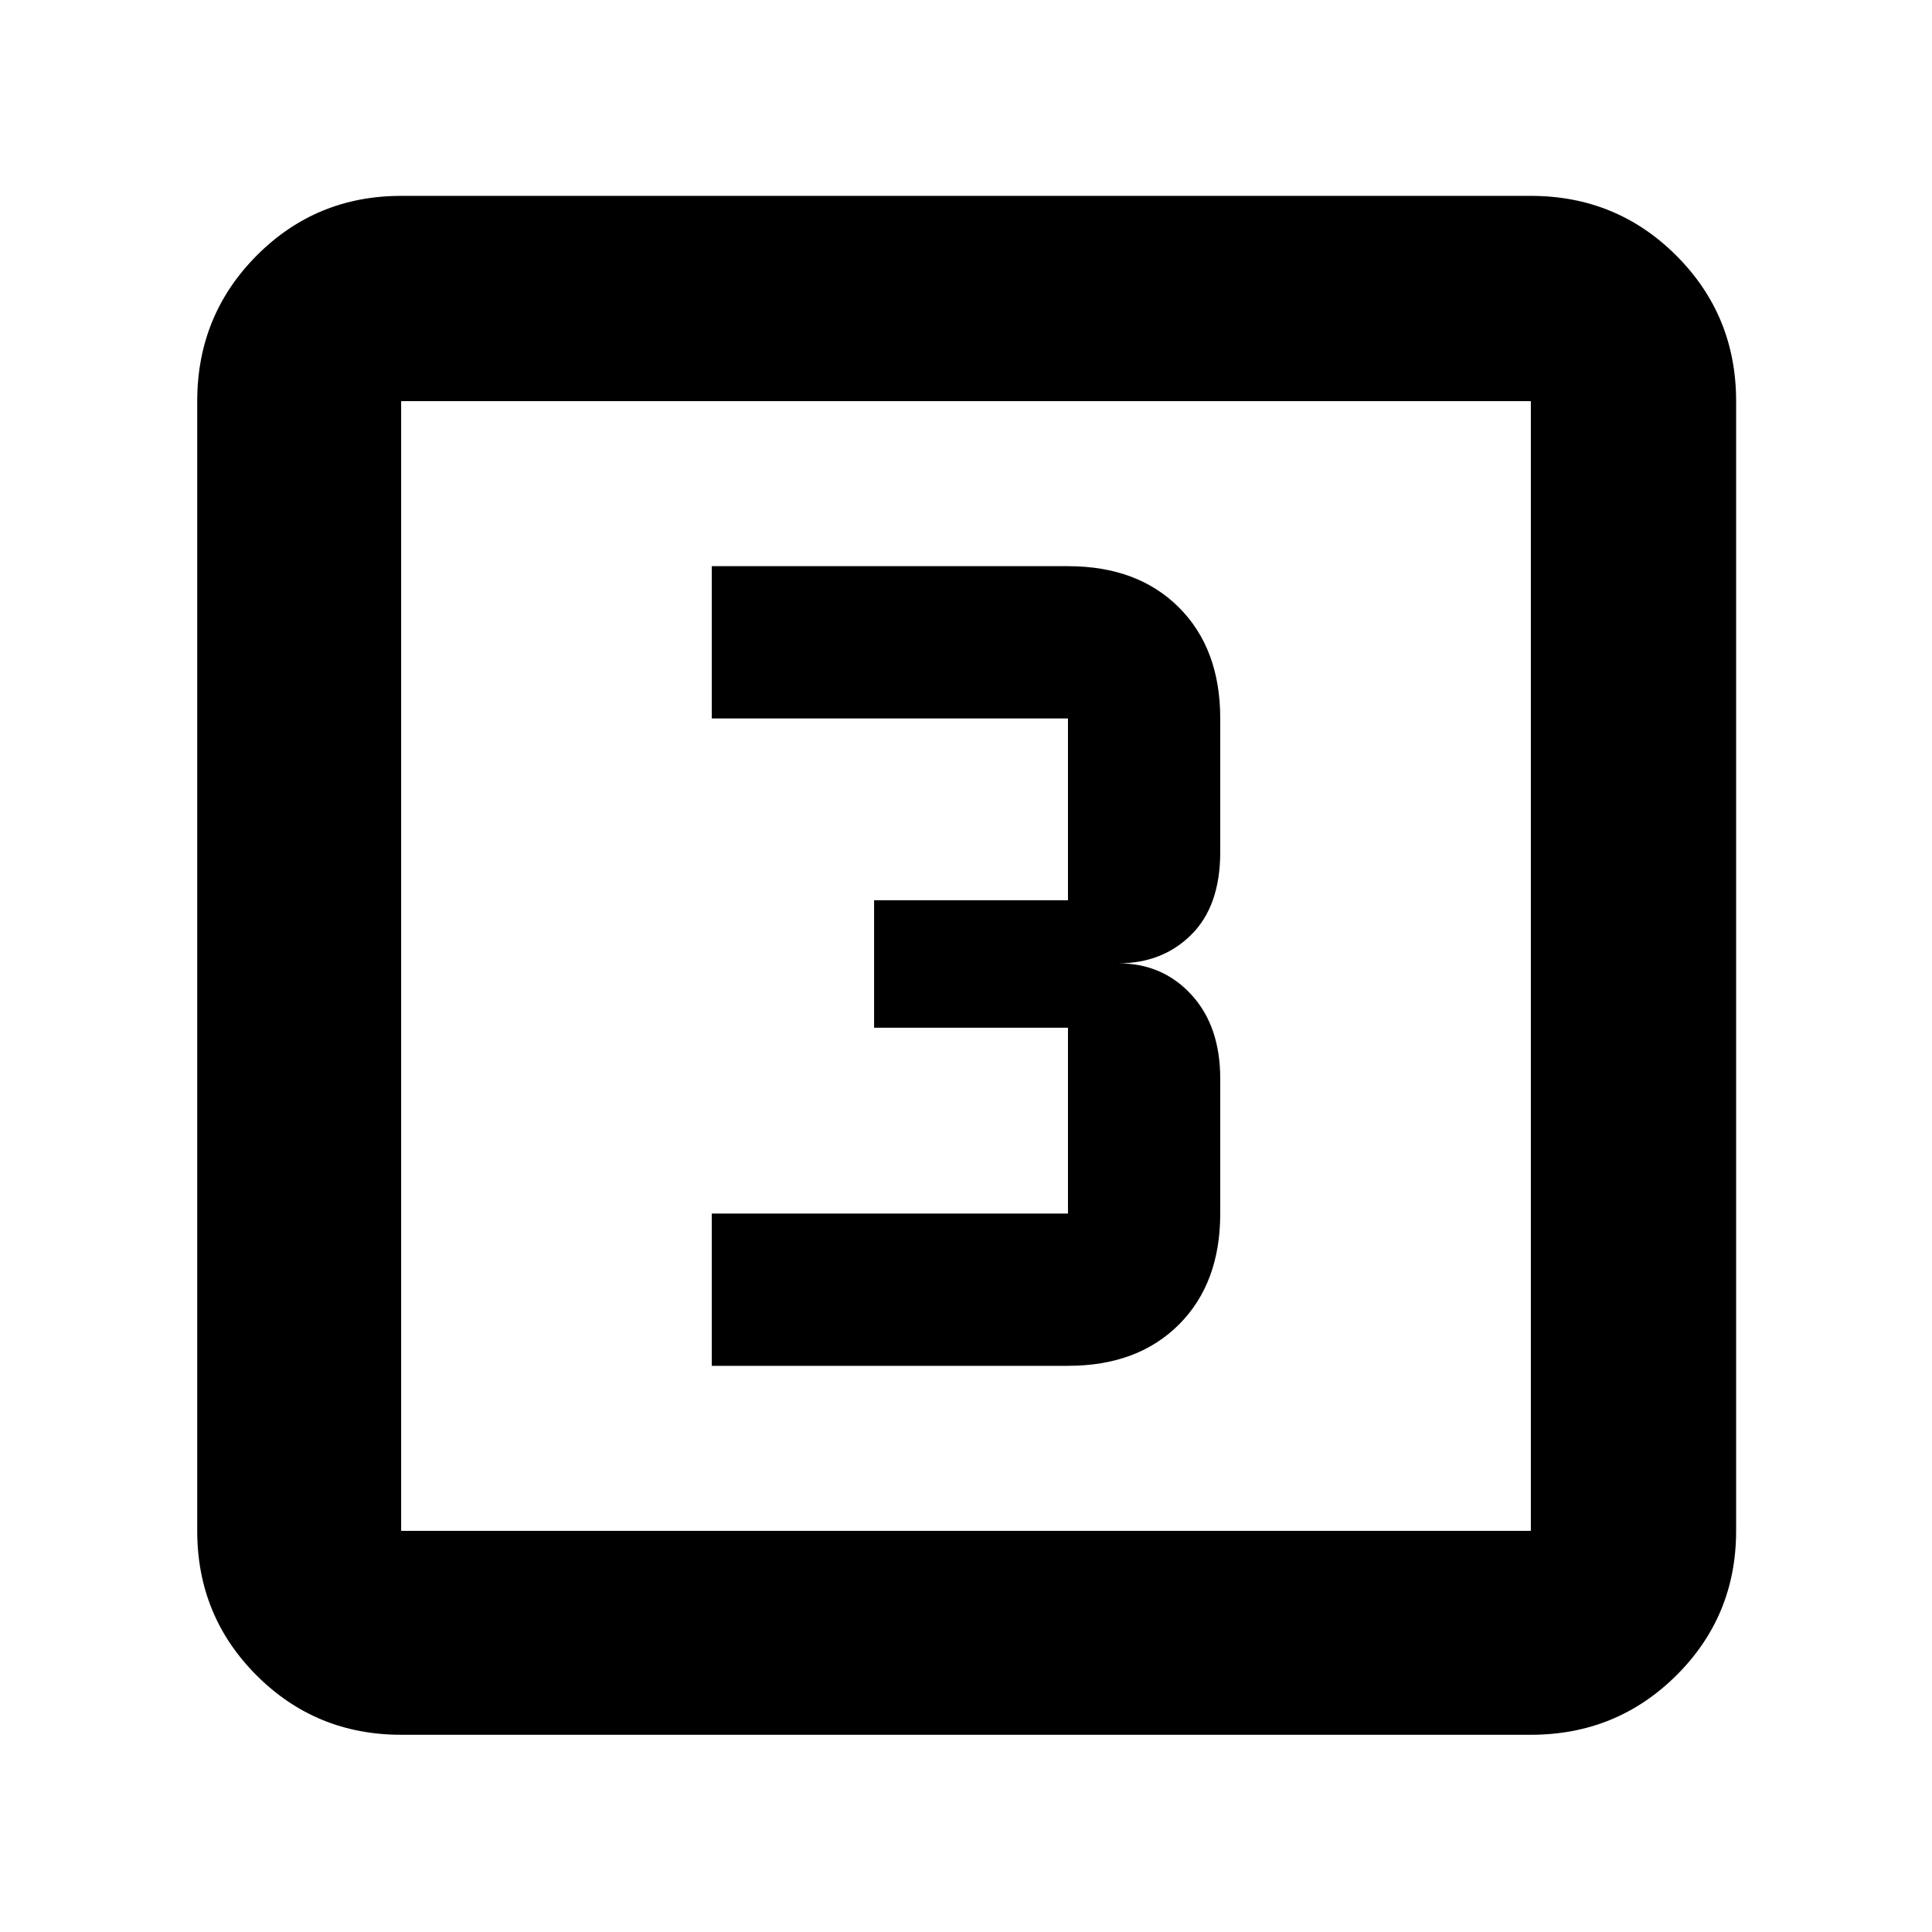 <svg xmlns="http://www.w3.org/2000/svg" height="40" viewBox="0 -960 960 960" width="40"><path d="M353.67-281.33h177q34.62 0 55.14-20.52 20.52-20.52 20.52-55.15v-67q0-26.09-14.31-41.71-14.32-15.62-36.35-15.62 22.03 0 36.35-14.29 14.31-14.29 14.31-41.05V-603q0-34.63-20.52-55.15-20.52-20.52-55.14-20.52h-177V-603h177v90.33h-96.34v63.34h96.34V-357h-177v75.67ZM199.33-98q-42.32 0-71.83-29.5Q98-157.01 98-199.33v-561.34q0-42.6 29.5-72.3 29.51-29.7 71.83-29.7h561.34q42.6 0 72.3 29.7 29.7 29.7 29.7 72.3v561.34q0 42.32-29.7 71.83-29.7 29.5-72.3 29.5H199.33Zm0-101.33h561.34v-561.34H199.33v561.34Zm0-561.34v561.34-561.34Z"/></svg>